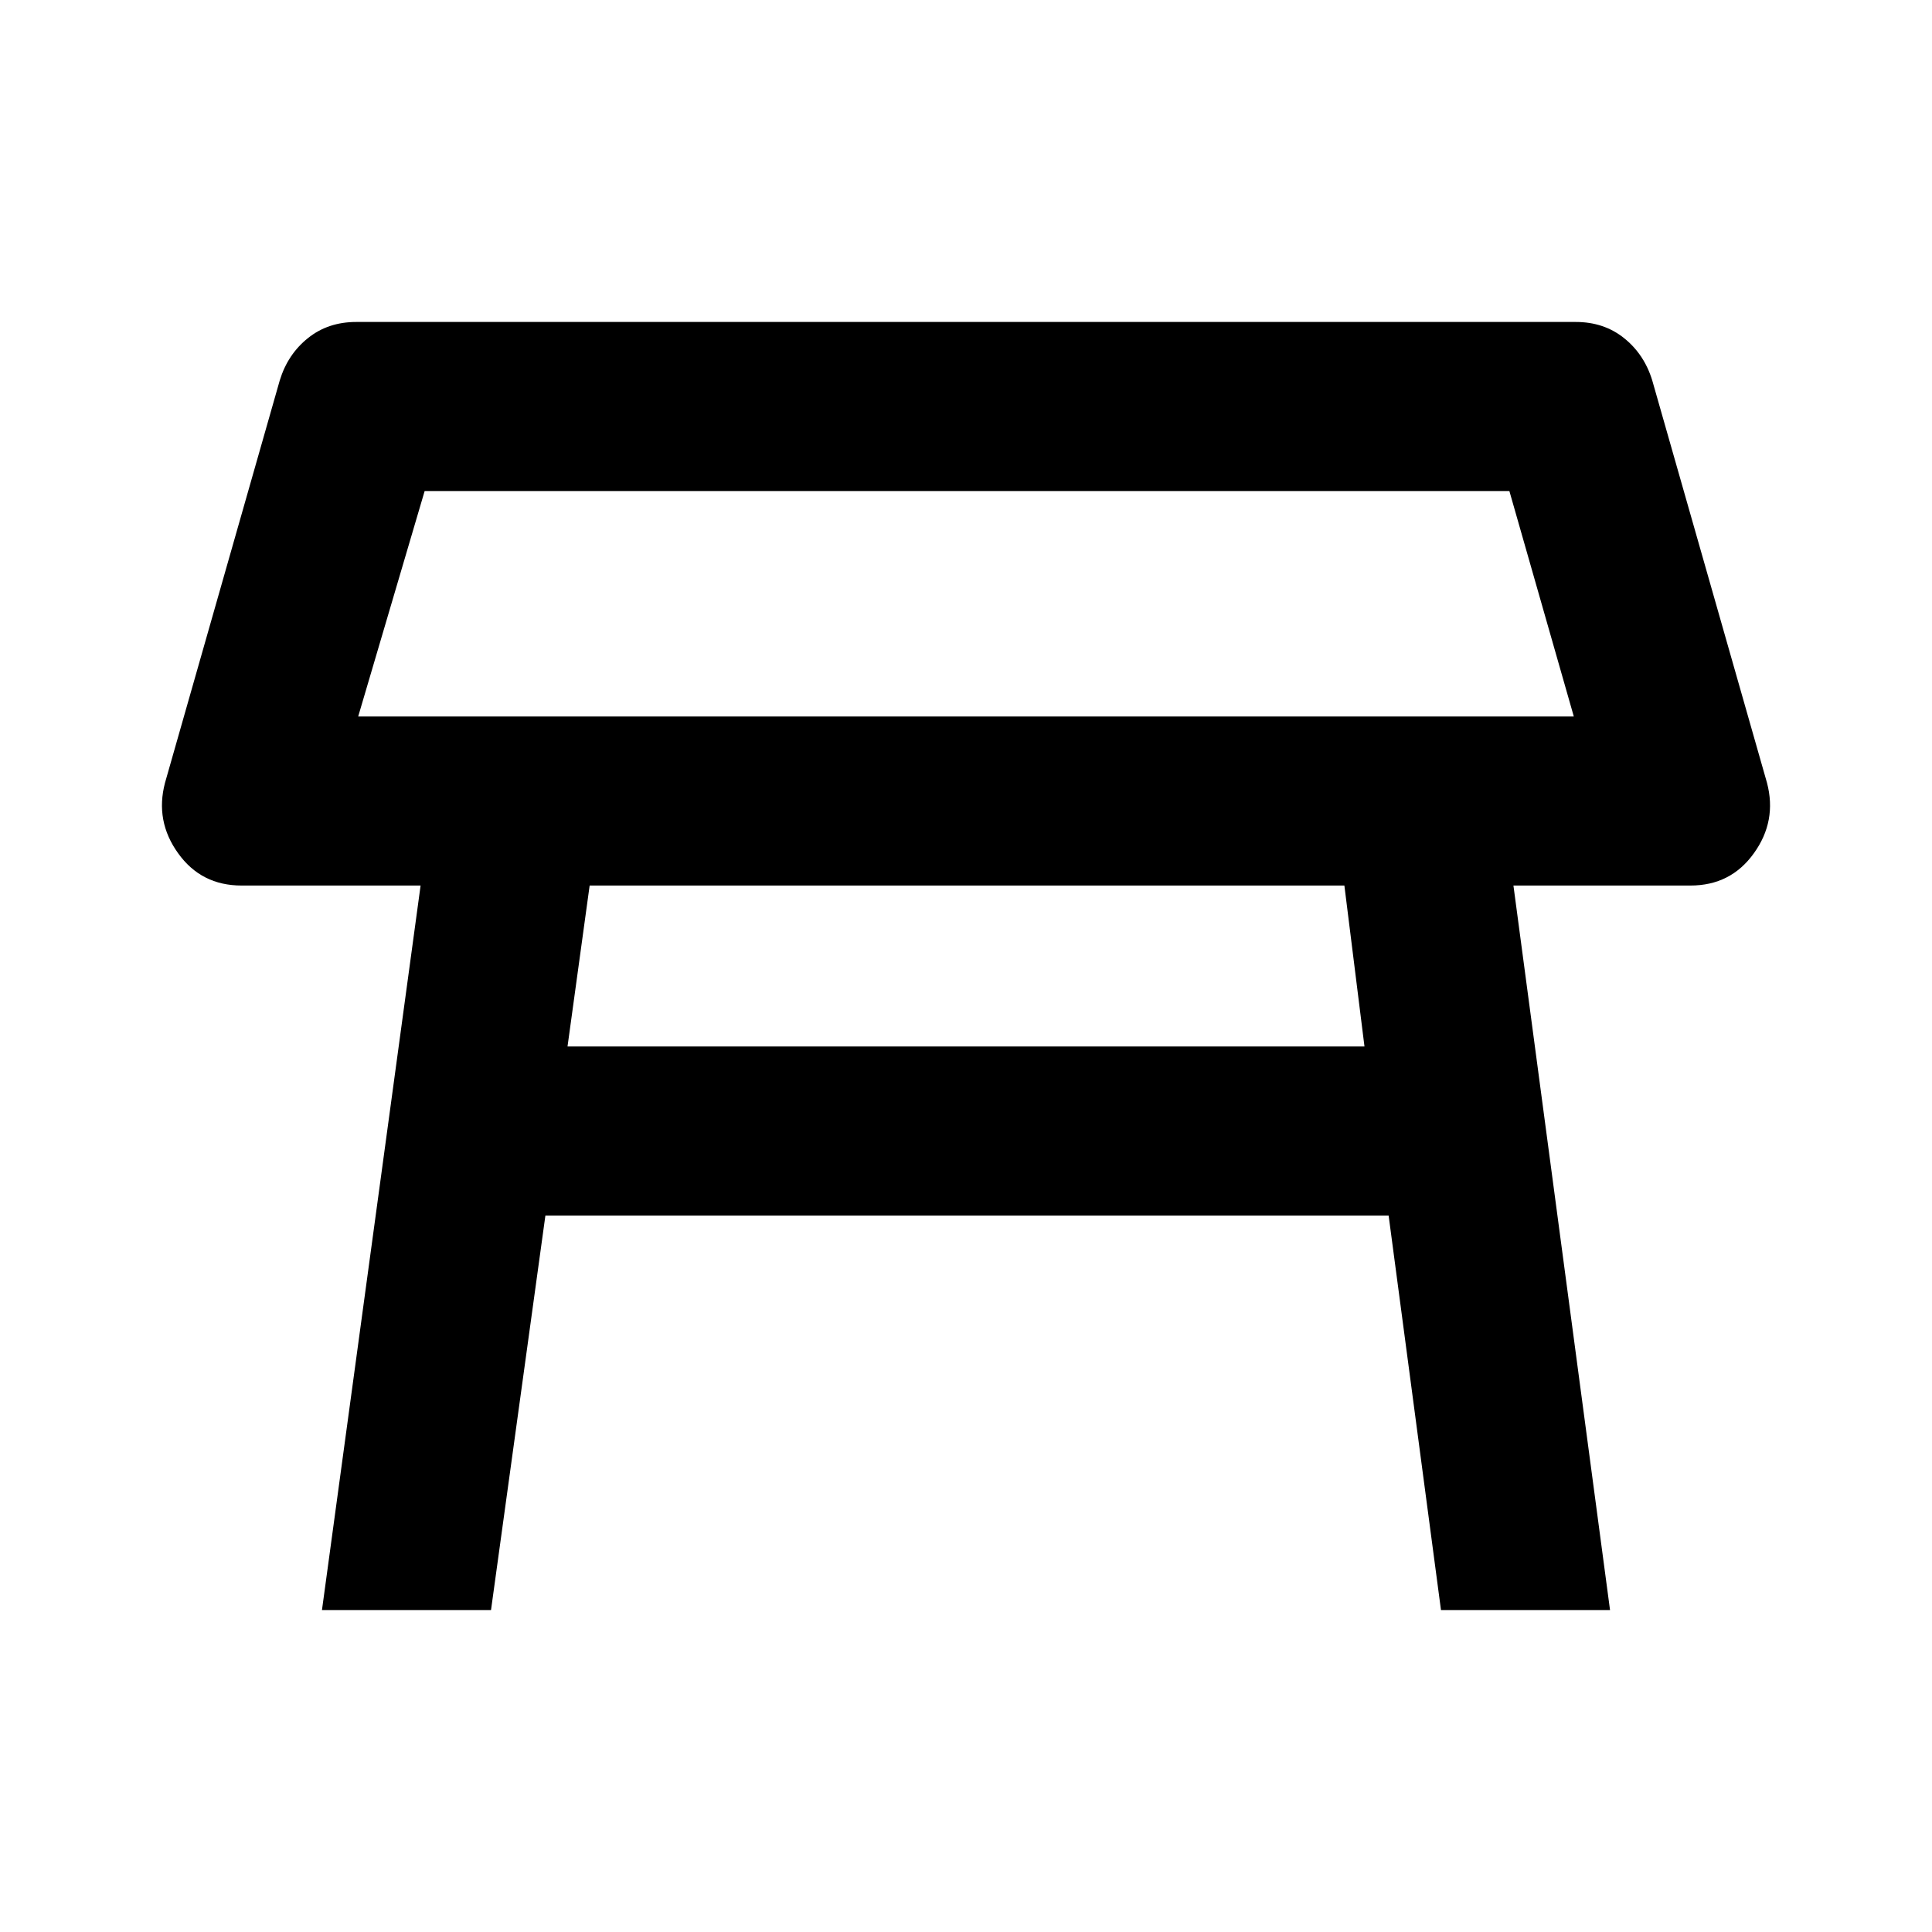 <svg xmlns="http://www.w3.org/2000/svg" height="20" width="20"><path d="M3.708 7.417H16.292L15.625 5.083H4.396ZM10 6.25ZM13.917 9.167H6.104L5.875 10.833H14.125ZM3.333 16.667 4.354 9.167H2.5Q2.083 9.167 1.844 8.833Q1.604 8.5 1.708 8.104L2.896 3.938Q2.979 3.667 3.188 3.5Q3.396 3.333 3.688 3.333H16.312Q16.604 3.333 16.812 3.5Q17.021 3.667 17.104 3.938L18.292 8.104Q18.396 8.5 18.156 8.833Q17.917 9.167 17.5 9.167H15.667L16.667 16.667H14.917L14.375 12.583H5.646L5.083 16.667Z"/></svg>
